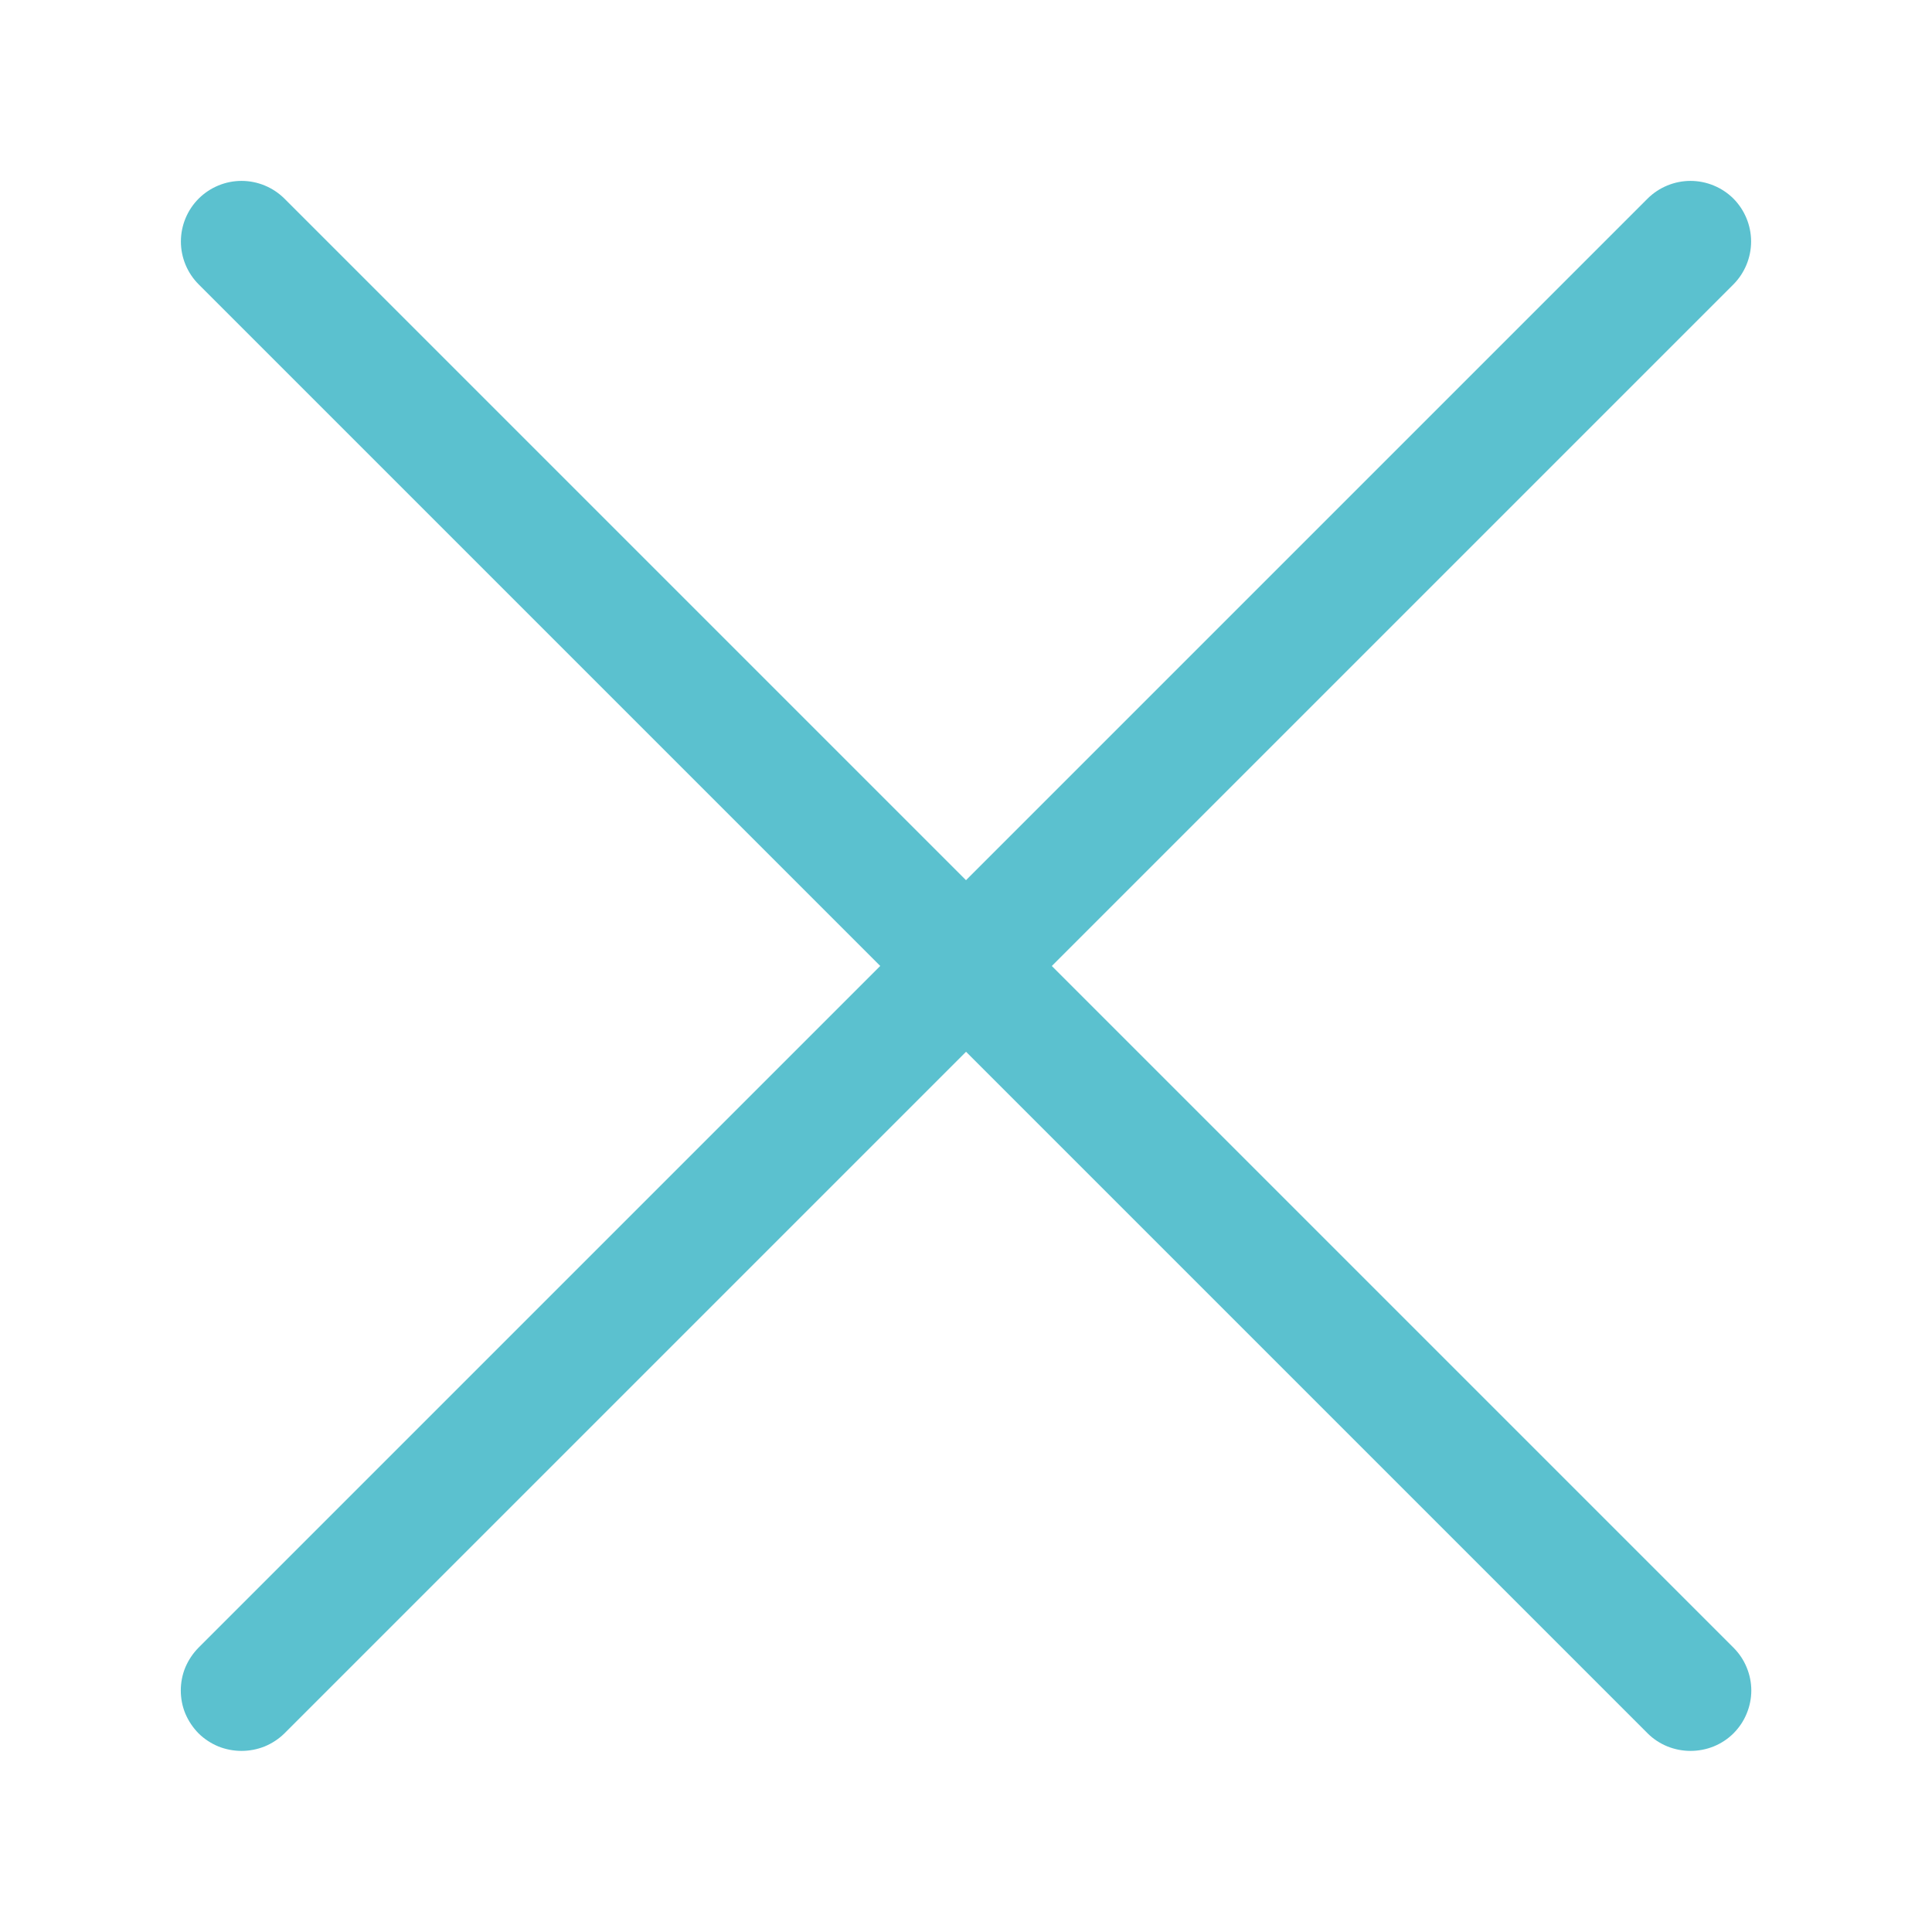 <svg width="19" height="19" viewBox="0 0 19 19" fill="none" xmlns="http://www.w3.org/2000/svg">
<path d="M2.375 17.219C2.297 17.219 2.219 17.204 2.147 17.175C2.075 17.145 2.009 17.102 1.953 17.047C1.898 16.991 1.854 16.926 1.823 16.853C1.793 16.781 1.778 16.703 1.778 16.625C1.778 16.547 1.793 16.469 1.823 16.397C1.854 16.324 1.898 16.259 1.953 16.203L16.203 1.953C16.315 1.842 16.467 1.779 16.625 1.779C16.783 1.779 16.935 1.842 17.047 1.953C17.158 2.065 17.221 2.217 17.221 2.375C17.221 2.533 17.158 2.685 17.047 2.797L2.797 17.047C2.741 17.102 2.675 17.145 2.603 17.175C2.531 17.204 2.453 17.219 2.375 17.219Z" fill="#5BC1CF"/>
<path d="M16.625 17.219C16.547 17.219 16.47 17.204 16.398 17.175C16.325 17.145 16.259 17.102 16.204 17.047L1.954 2.797C1.842 2.685 1.779 2.533 1.779 2.375C1.779 2.217 1.842 2.065 1.954 1.953C2.066 1.842 2.217 1.779 2.375 1.779C2.534 1.779 2.685 1.842 2.797 1.953L17.047 16.203C17.103 16.259 17.147 16.324 17.177 16.397C17.207 16.469 17.223 16.547 17.223 16.625C17.223 16.703 17.207 16.781 17.177 16.853C17.147 16.926 17.103 16.991 17.047 17.047C16.992 17.102 16.926 17.145 16.853 17.175C16.781 17.204 16.704 17.219 16.625 17.219Z" fill="#5BC1CF"/>
</svg>
